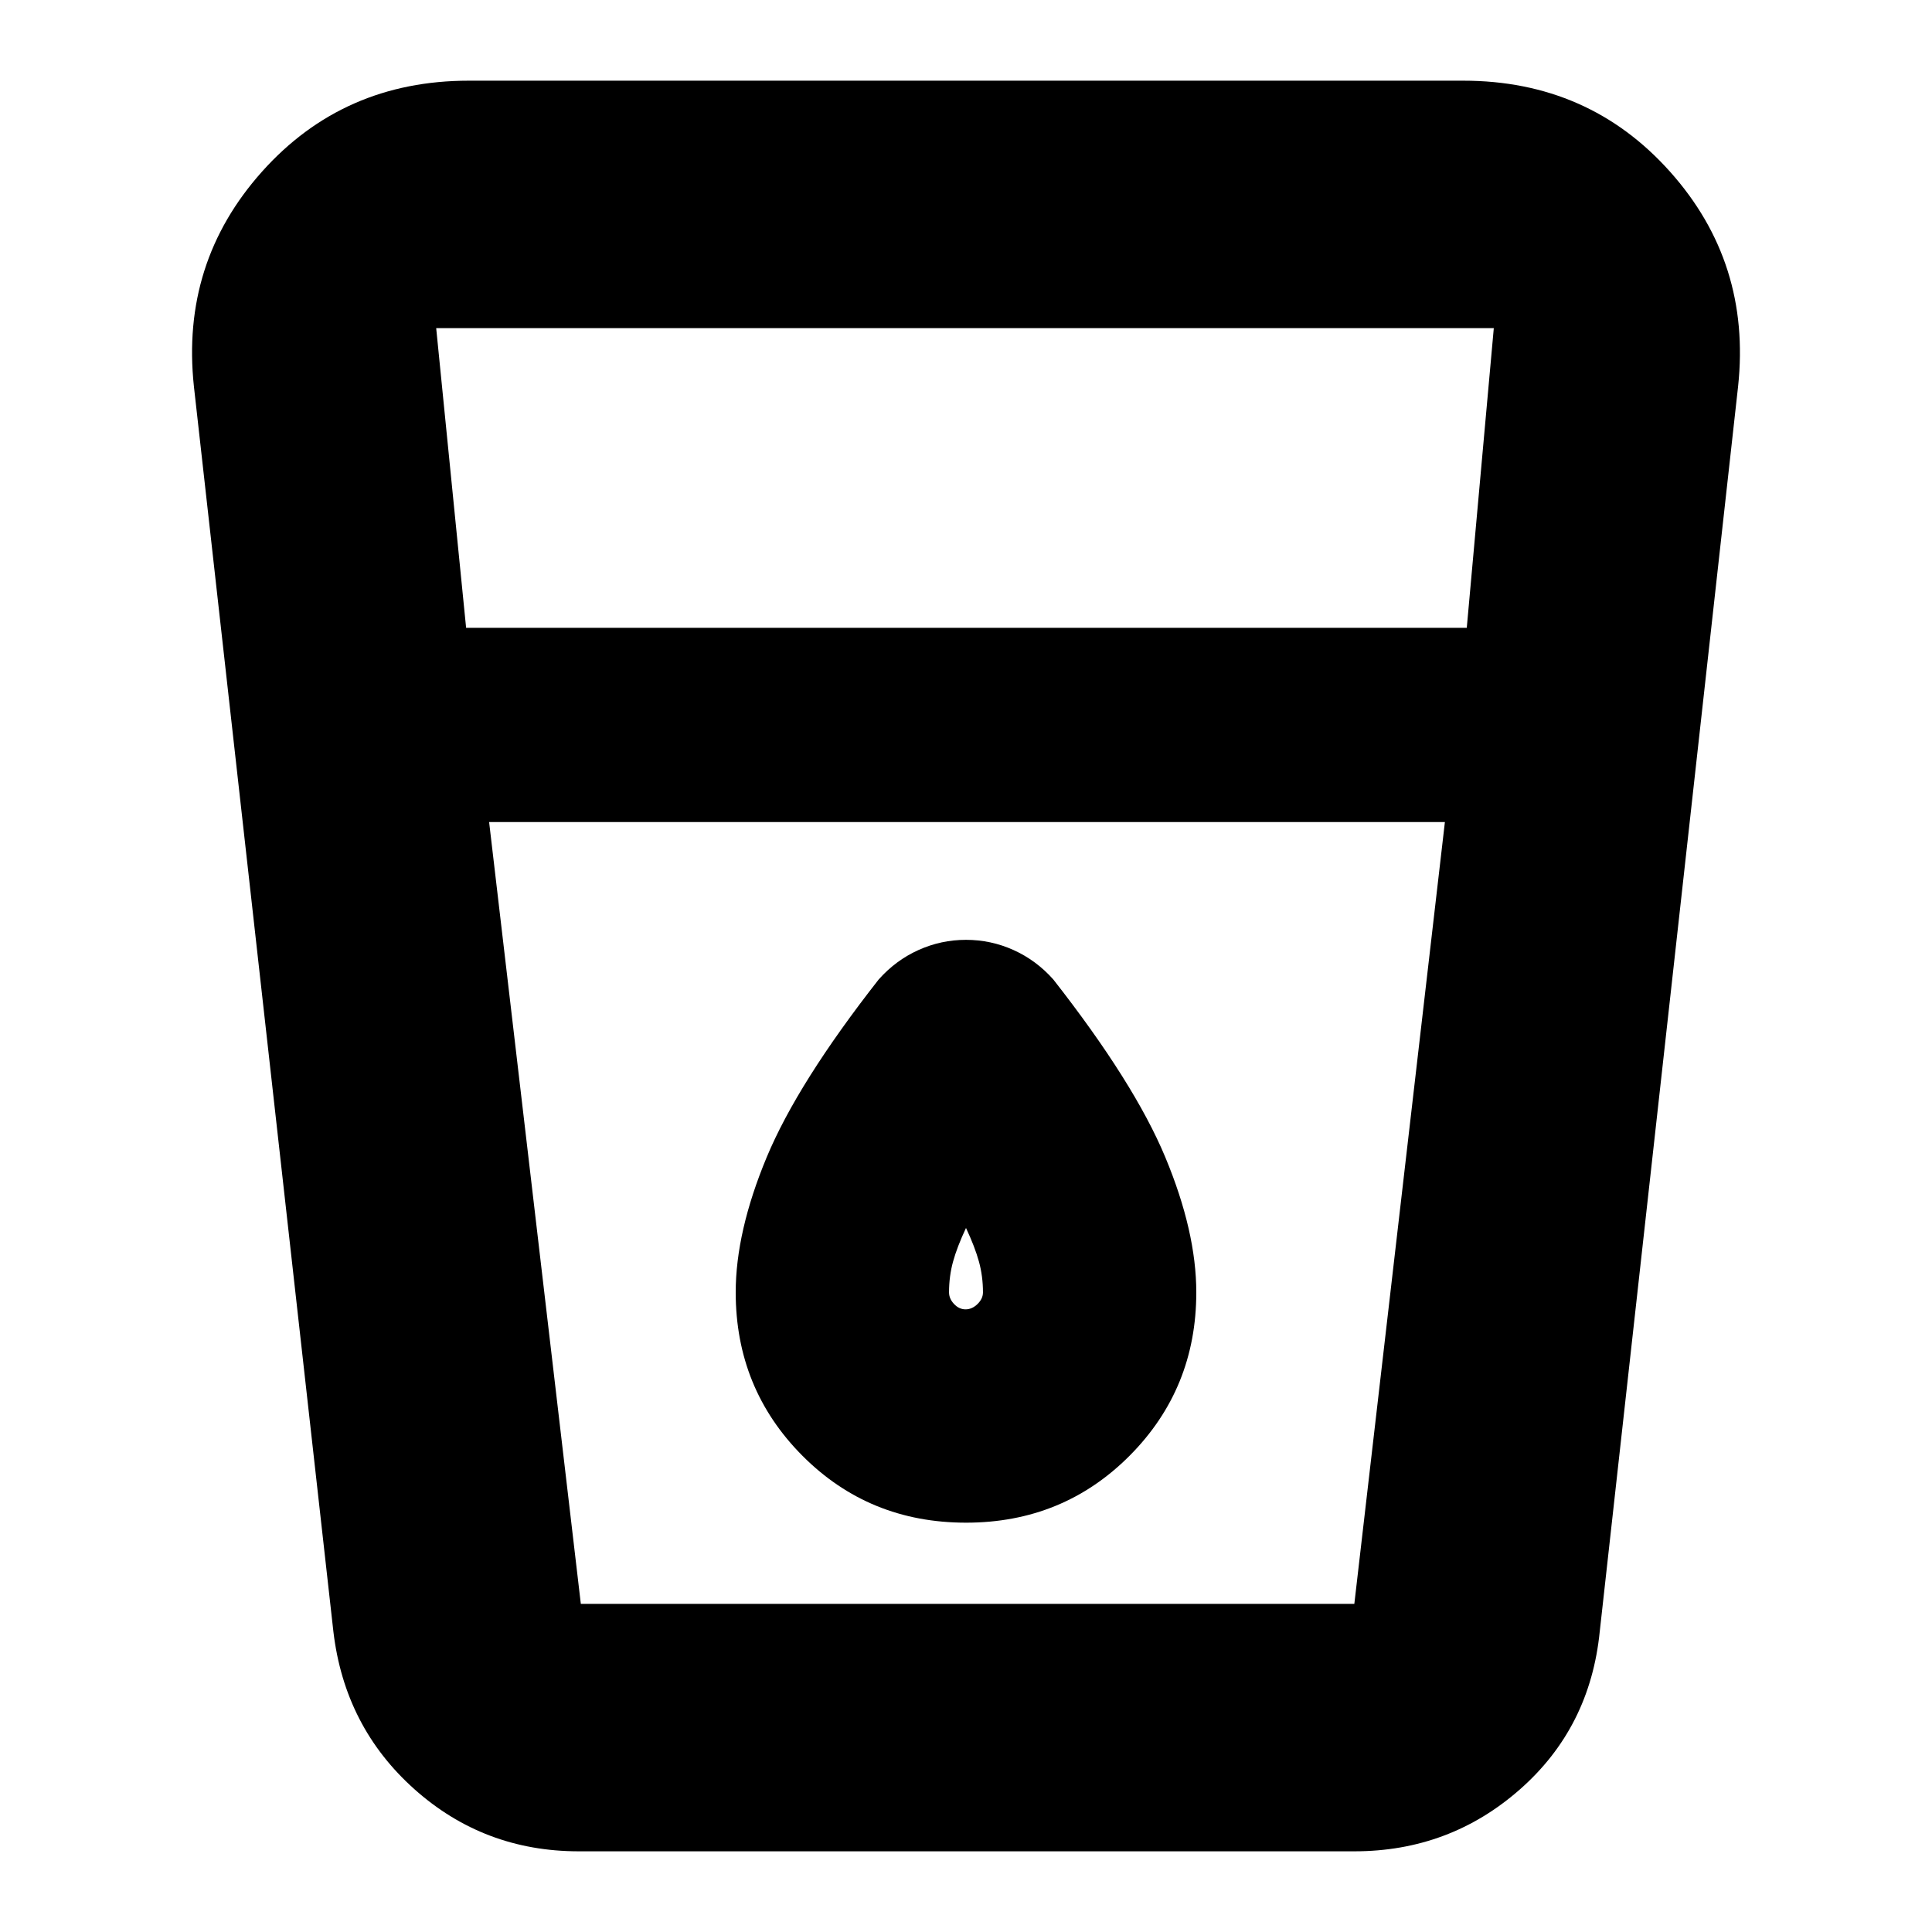<svg xmlns="http://www.w3.org/2000/svg" height="24" viewBox="0 -960 960 960" width="24"><path d="M287.61-40.09q-47.17 0-81.78-30.95-34.61-30.96-40.18-78.31L96.35-768q-6.57-61.48 33.83-106.7 40.39-45.21 102.82-45.21h494q62.43 0 102.82 45.21 40.4 45.22 33.83 106.7l-68.74 618.65q-4.78 47.83-39.74 78.55-34.96 30.71-82.21 30.71H287.61Zm-44.57-511.43 45.57 388.48h384.35l45-388.48H243.04Zm-11.43-96.52h497.22l13.43-148.92H216.74l14.87 148.92Zm248.18 338.65q-3.22 0-5.72-2.65-2.5-2.65-2.5-5.79 0-8 2-15.28 2-7.28 6.43-16.72 4.43 9.44 6.43 16.72 2 7.28 2 15.28 0 3.14-2.7 5.79-2.71 2.65-5.94 2.65Zm.21 106q48.18 0 81.31-33.29 33.12-33.29 33.12-81.15 0-30.17-15.39-67.13-15.39-36.95-55.65-88.34-8.47-9.53-19.74-14.62Q492.39-493 480-493q-12.39 0-23.65 5.08-11.27 5.09-19.74 14.62-40.26 51.39-55.65 88.34-15.39 36.96-15.39 67.13 0 47.86 33.12 81.15 33.13 33.29 81.31 33.29Zm-236.96 40.35h474.92H243.04Z"/></svg>